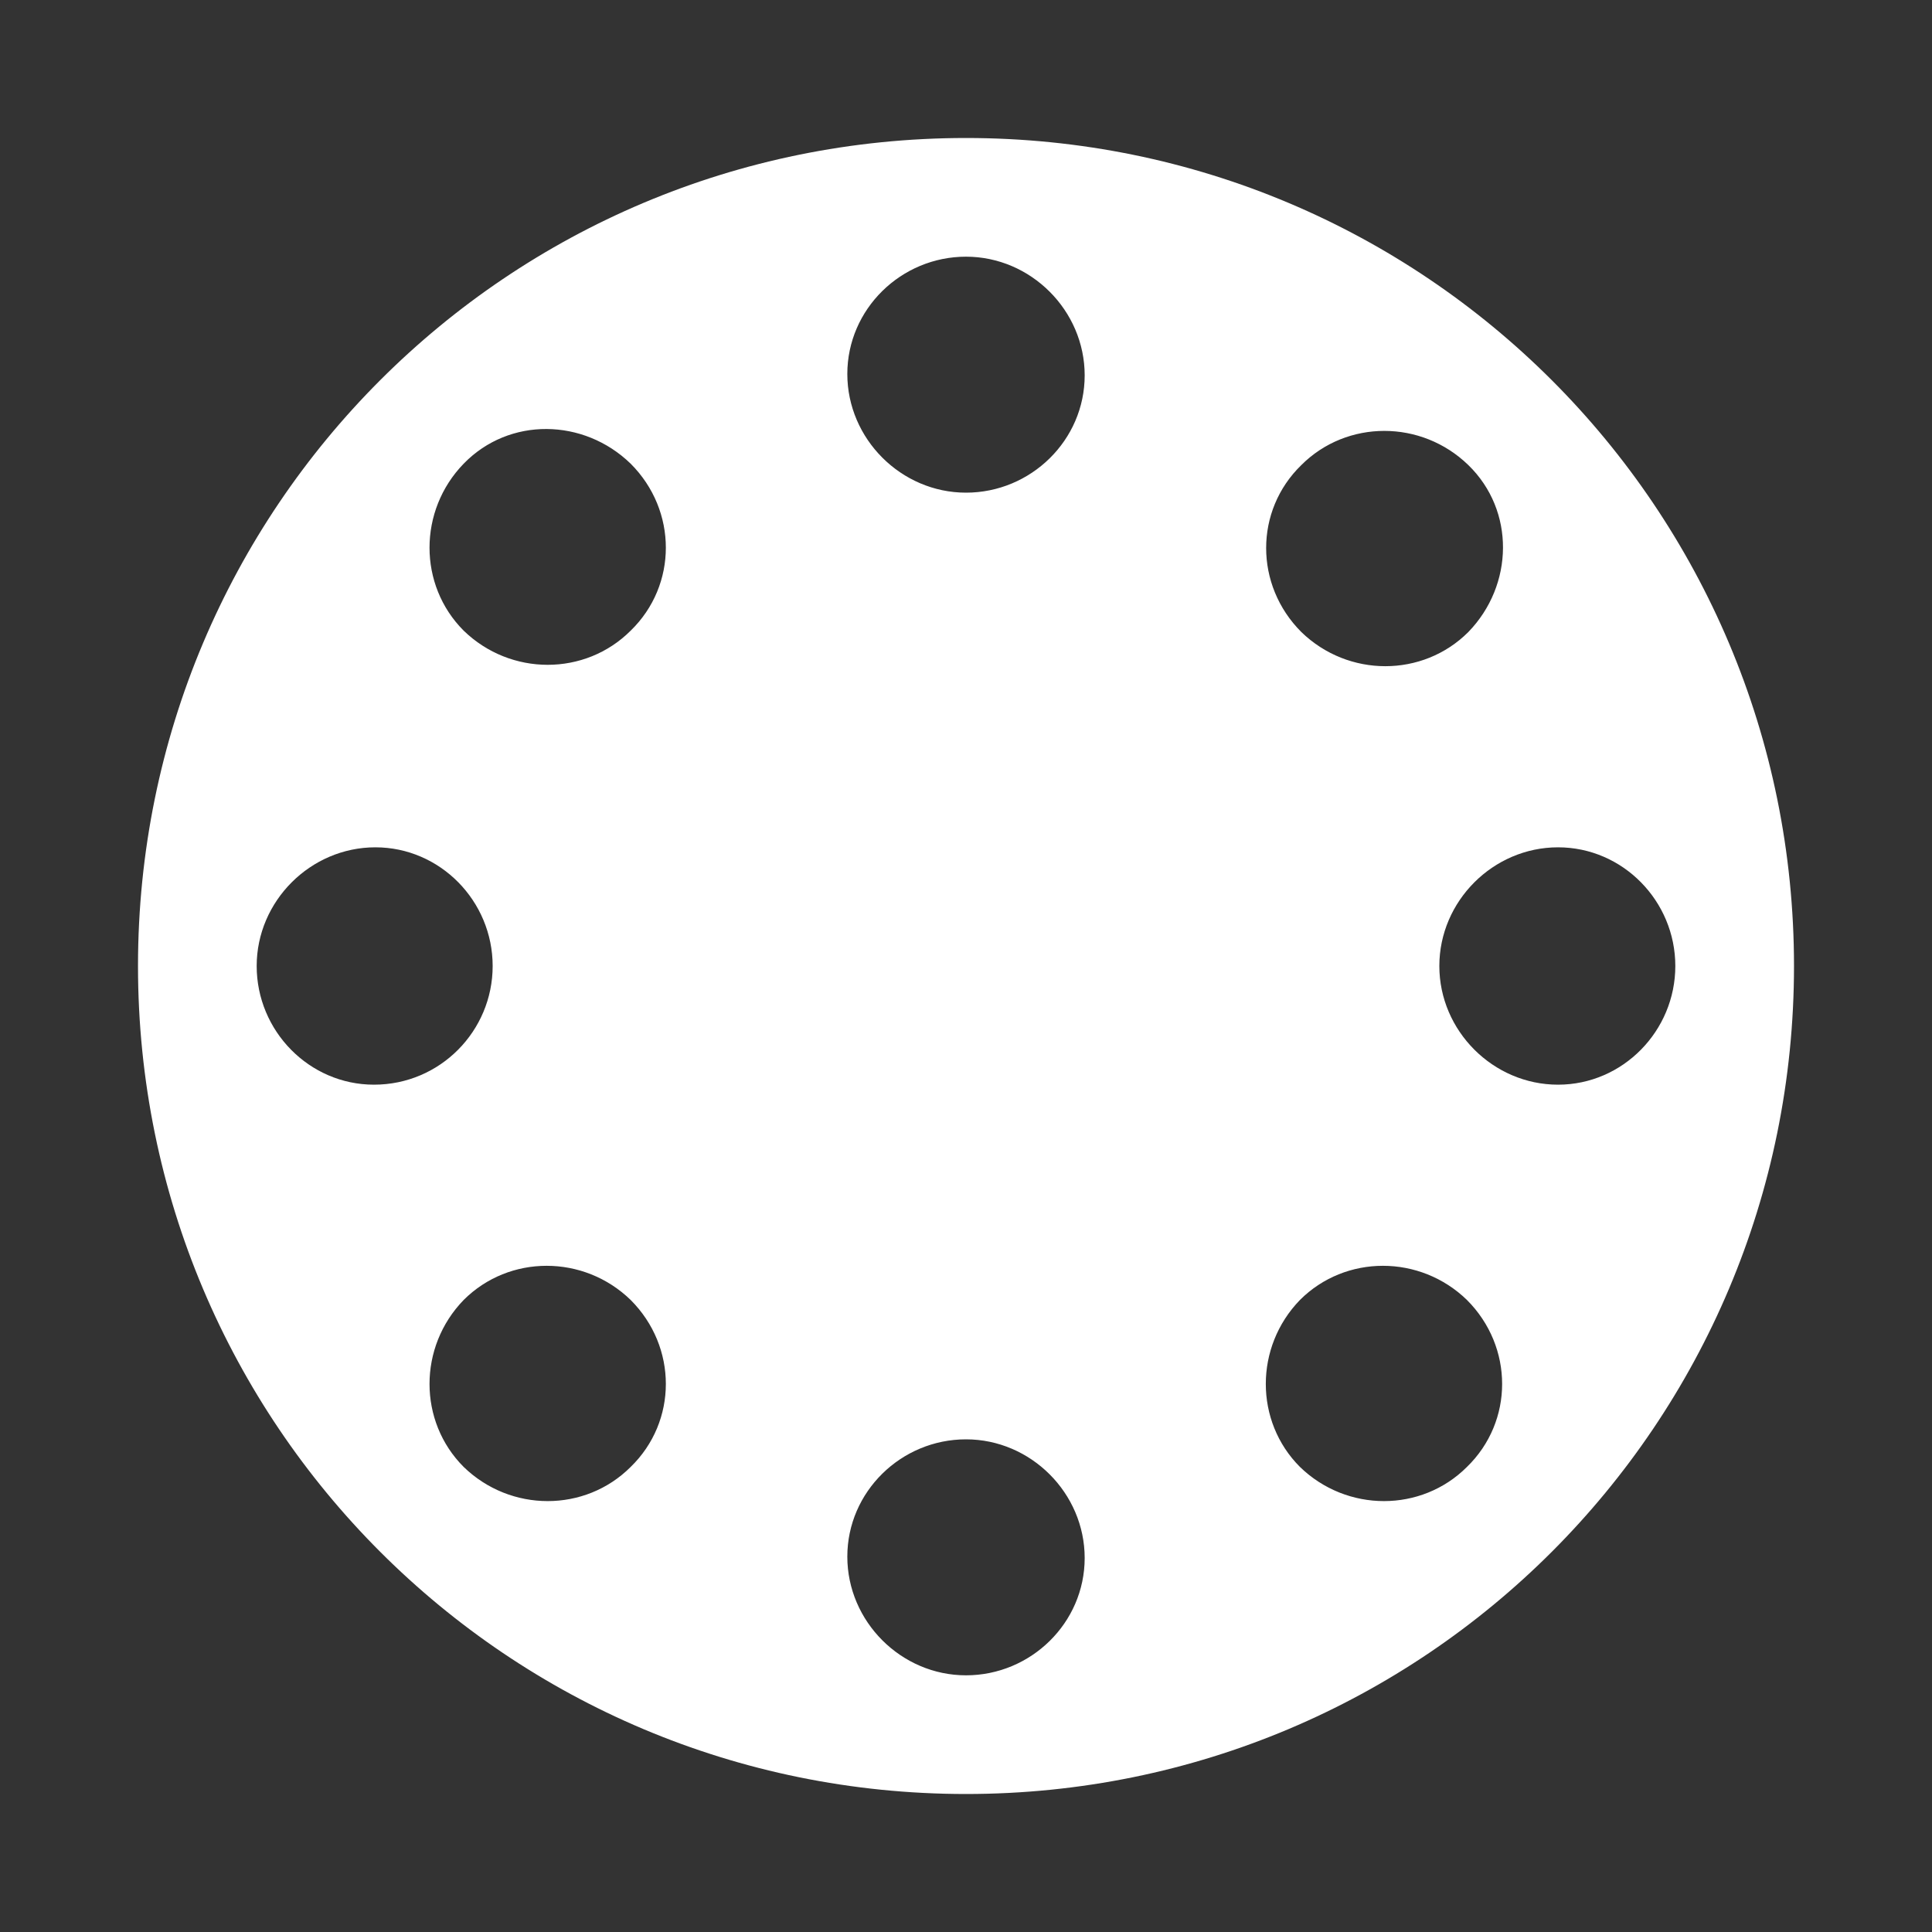 <?xml version="1.0" encoding="utf-8"?>
<!-- Generator: Adobe Illustrator 23.0.4, SVG Export Plug-In . SVG Version: 6.00 Build 0)  -->
<svg version="1.1" id="图层_1" xmlns="http://www.w3.org/2000/svg" xmlns:xlink="http://www.w3.org/1999/xlink" x="0px" y="0px"
	 viewBox="0 0 14 14" style="enable-background:new 0 0 14 14;" xml:space="preserve">
<rect x="0" y="0" width="14" height="14" fill="#333333" stroke="none"/>
<style type="text/css">
	.st0{fill:#FFFFFF;}
</style>
<path class="st0" d="M7,1C3.68,1,1,3.68,1,7s2.68,6,6,6s6-2.68,6-6S10.32,1,7,1z M9.43,3.37c0.33-0.33,0.87-0.33,1.21,0
	s0.33,0.87,0,1.21c-0.33,0.33-0.87,0.33-1.21,0C9.09,4.24,9.09,3.7,9.43,3.37z M2.71,7.86C2.24,7.86,1.86,7.47,1.86,7
	s0.39-0.86,0.86-0.86S3.57,6.53,3.57,7S3.19,7.86,2.71,7.86z M4.57,10.63c-0.33,0.33-0.87,0.33-1.21,0c-0.33-0.33-0.33-0.87,0-1.21
	c0.33-0.33,0.87-0.33,1.21,0C4.91,9.76,4.91,10.3,4.57,10.63z M4.57,4.57c-0.33,0.33-0.87,0.33-1.21,0c-0.33-0.33-0.33-0.87,0-1.21
	s0.87-0.33,1.21,0C4.91,3.7,4.91,4.24,4.57,4.57z M7,12.14c-0.47,0-0.86-0.39-0.86-0.86S6.53,10.43,7,10.43s0.86,0.39,0.86,0.86
	S7.47,12.14,7,12.14z M7,3.57c-0.47,0-0.86-0.39-0.86-0.86S6.53,1.86,7,1.86s0.86,0.39,0.86,0.86S7.47,3.57,7,3.57z M10.63,10.63
	c-0.33,0.33-0.87,0.33-1.21,0c-0.33-0.33-0.33-0.87,0-1.21c0.33-0.33,0.87-0.33,1.21,0C10.97,9.76,10.97,10.3,10.63,10.63z
	 M11.29,7.86c-0.47,0-0.86-0.39-0.86-0.86s0.39-0.86,0.86-0.86S12.14,6.53,12.14,7S11.76,7.86,11.29,7.86z"/>
</svg>
